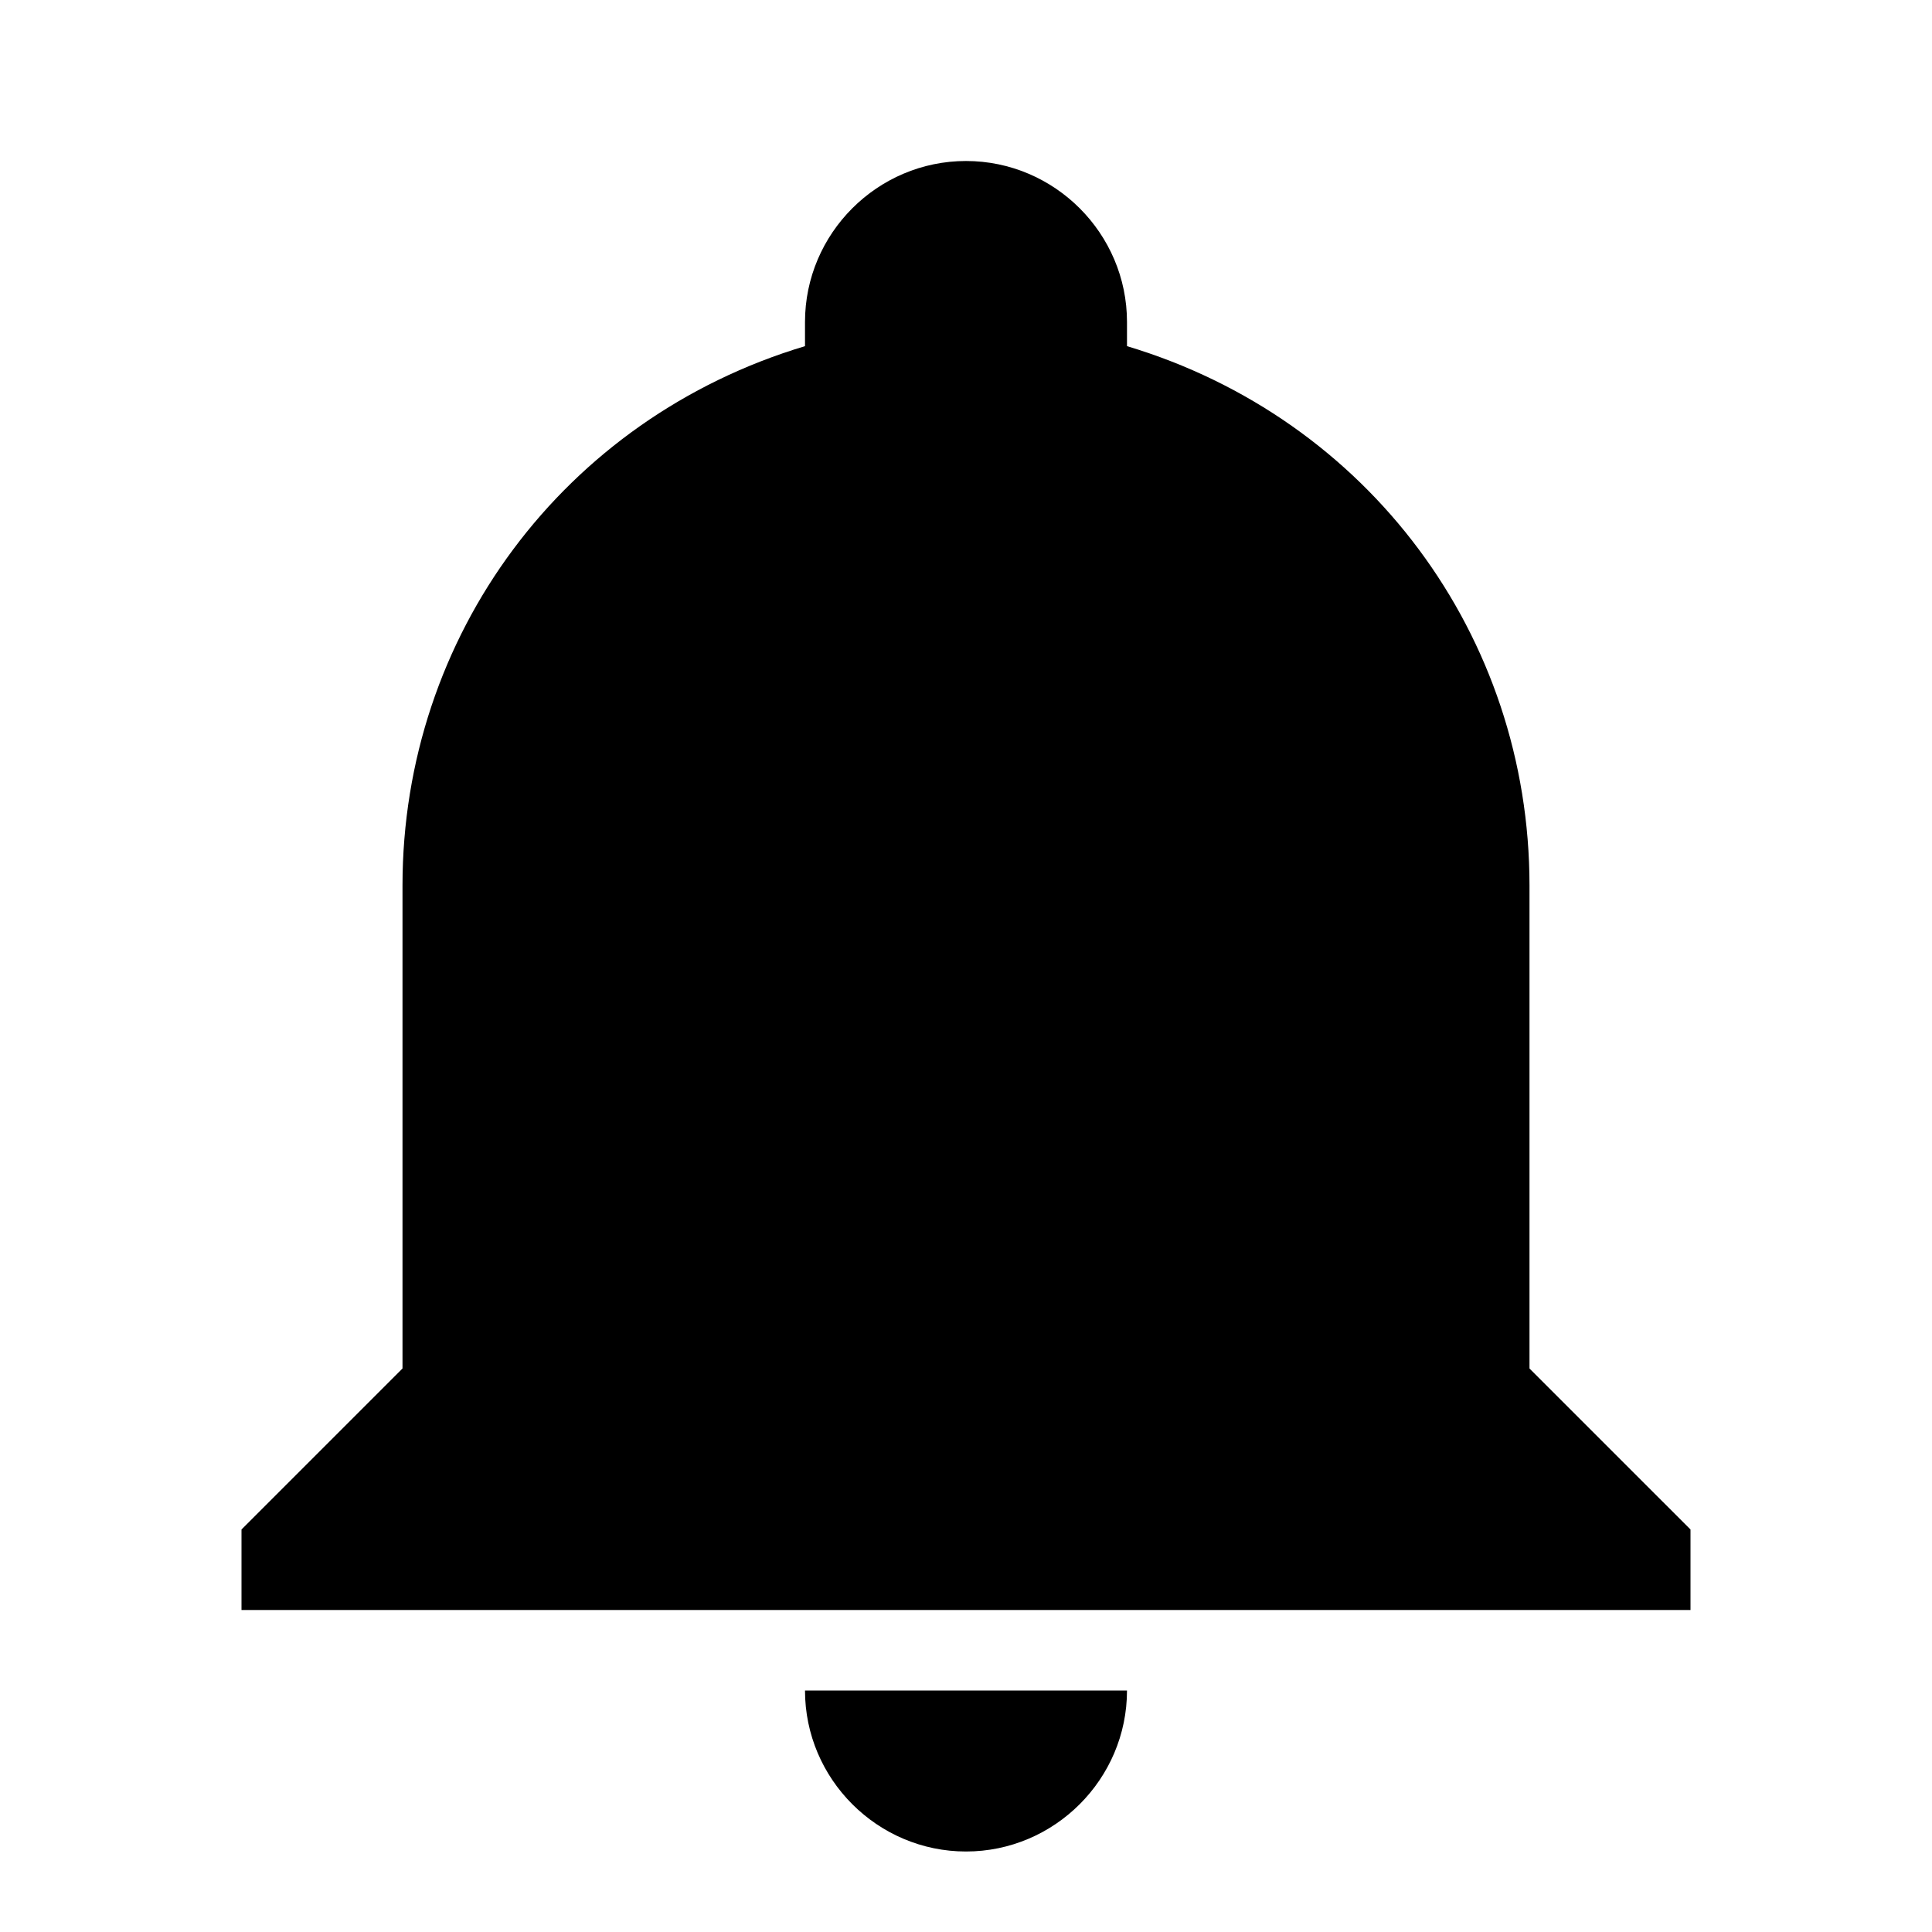 <!-- Generated by IcoMoon.io -->
<svg version="1.1" xmlns="http://www.w3.org/2000/svg" width="24" height="24" viewBox="0 0 24 24" >
<path id="_x32_" d="M21,19v1H3v-1l2-2v-6c0-3.1,2-5.8,5-6.7c0-0.1,0-0.2,0-0.3c0-1.1,0.9-2,2-2s2,0.9,2,2c0,0.1,0,0.2,0,0.3
	c3,0.9,5,3.6,5,6.7v6L21,19 M14,21c0,1.1-0.9,2-2,2s-2-0.9-2-2"/>
</svg>
